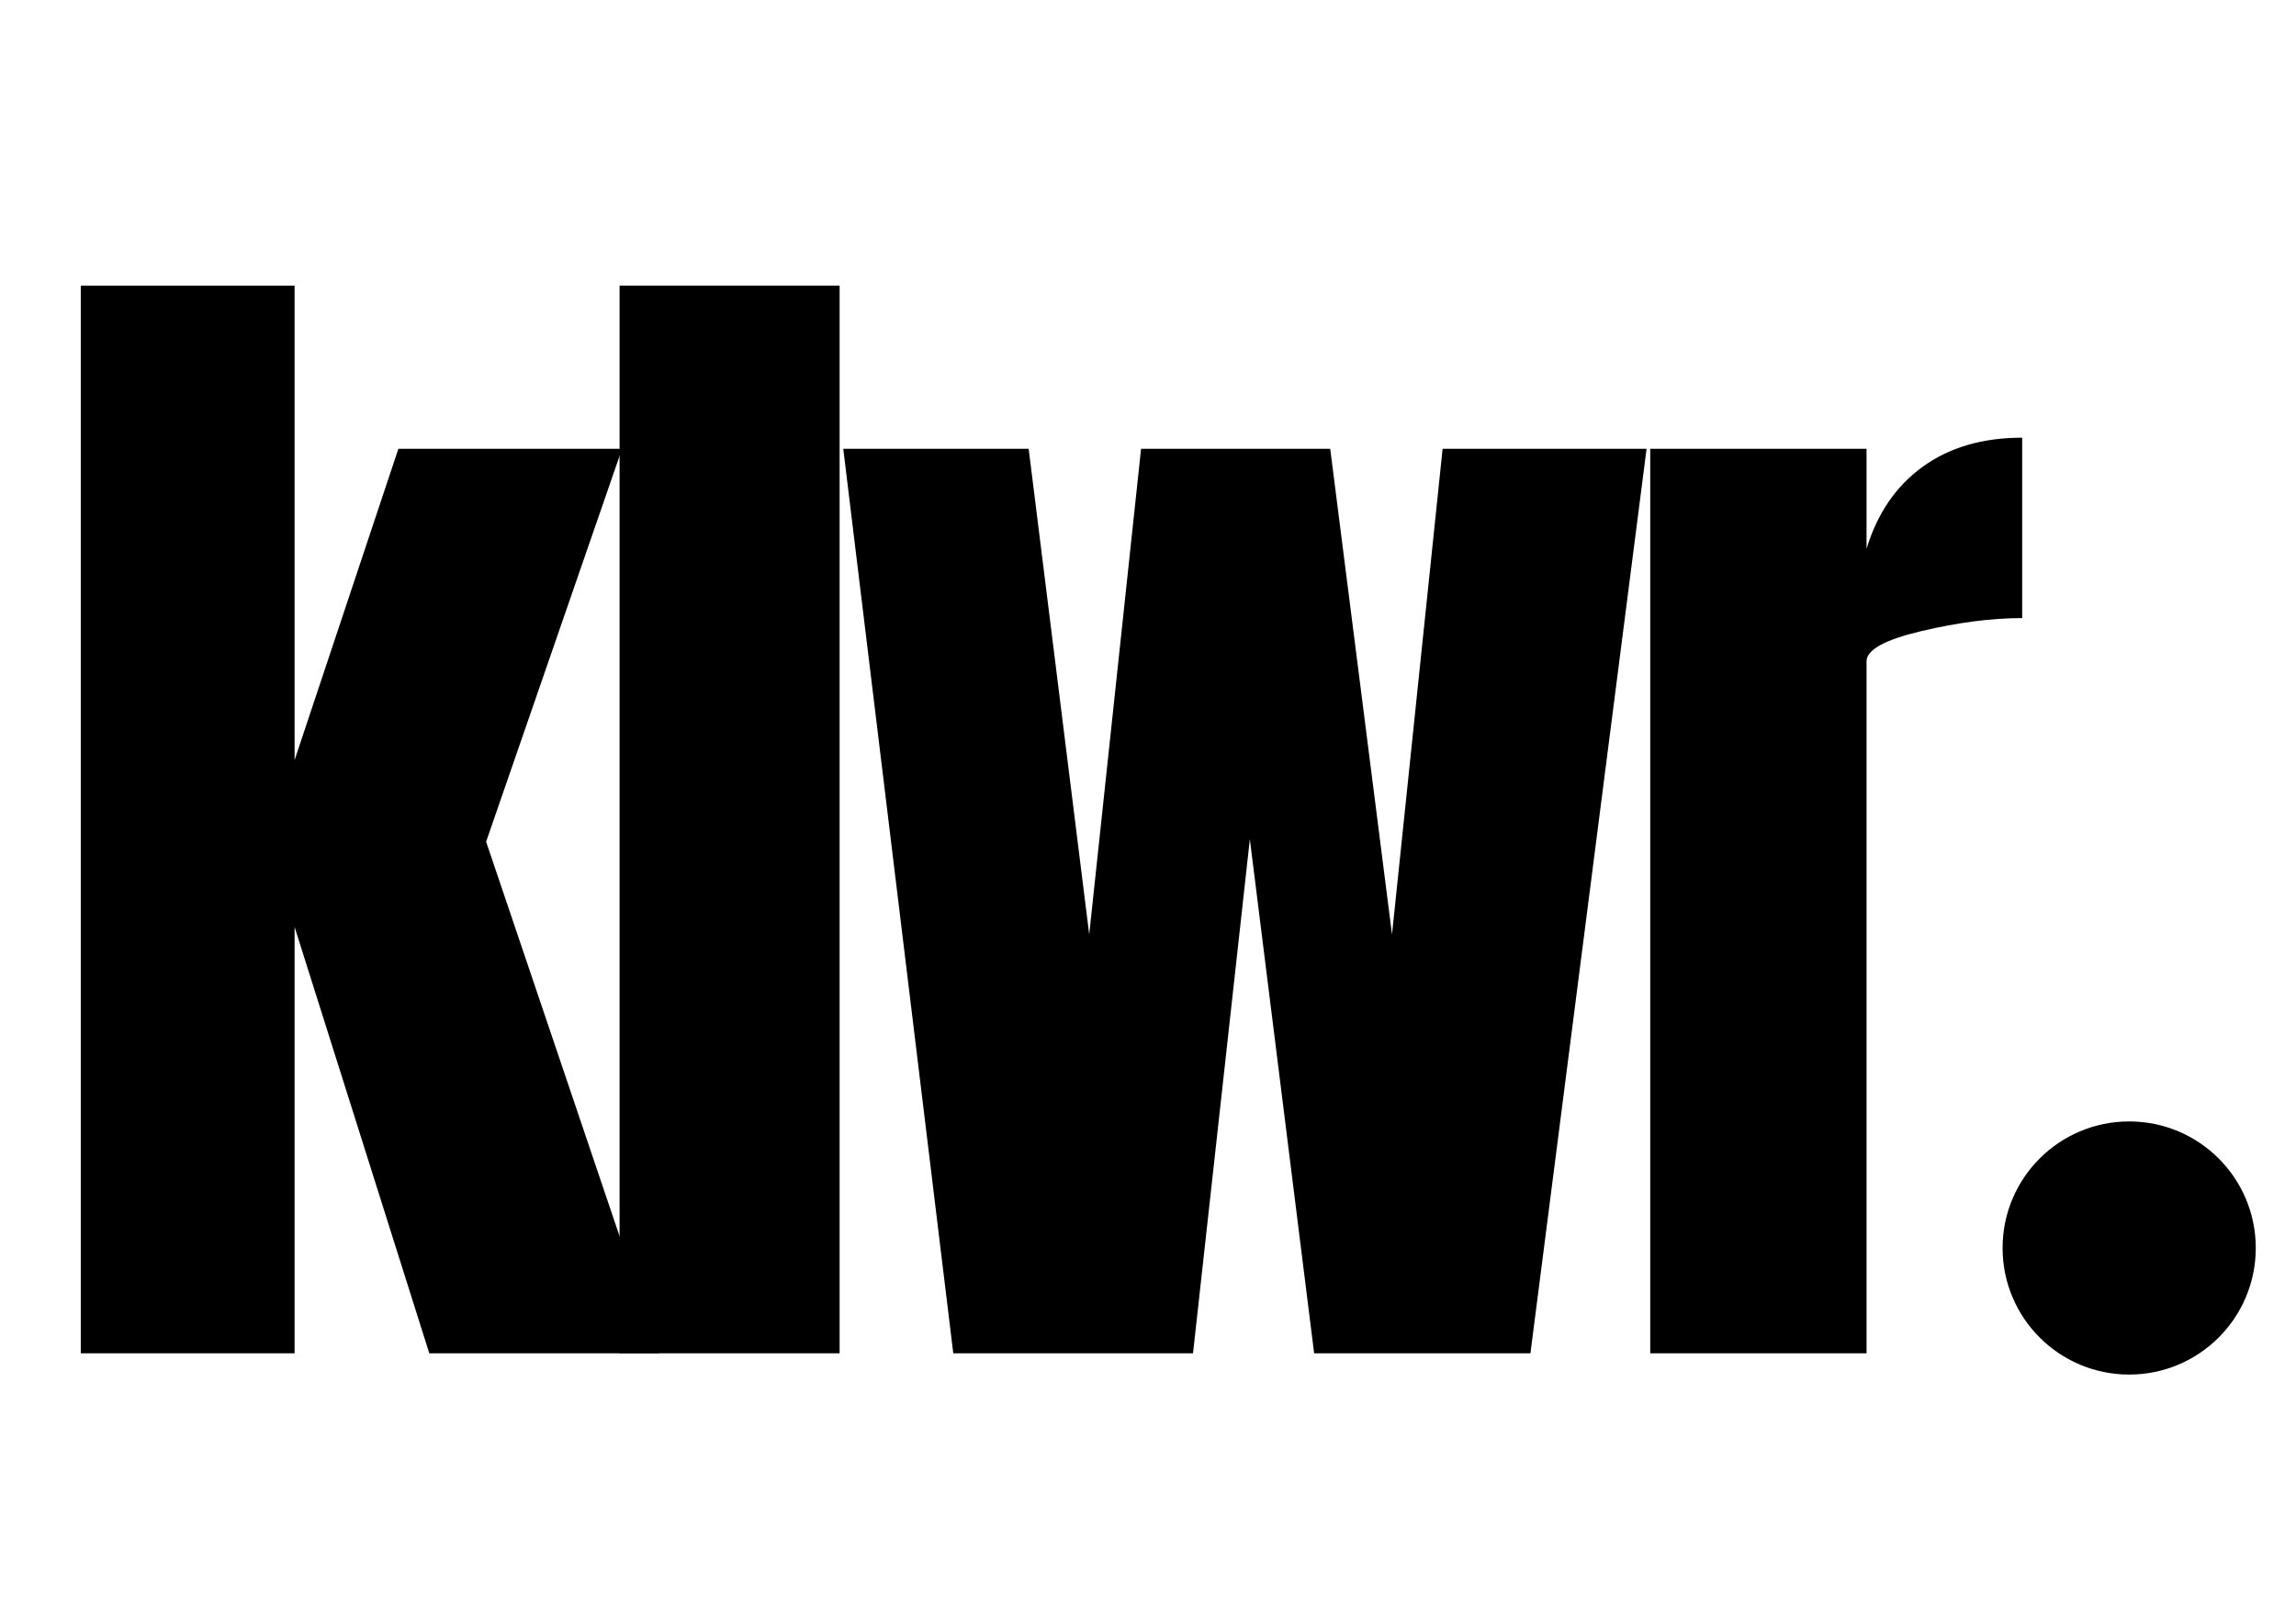 <svg xmlns="http://www.w3.org/2000/svg" xmlns:xlink="http://www.w3.org/1999/xlink" width="500" zoomAndPan="magnify" viewBox="0 0 375 262.5" height="350" preserveAspectRatio="xMidYMid meet" version="1.0"><defs><g/><clipPath id="bd10fc27d1"><path d="M 327.078 183.184 L 368.43 183.184 L 368.43 224.531 L 327.078 224.531 Z M 327.078 183.184 " clip-rule="nonzero"/></clipPath><clipPath id="5fb125980d"><path d="M 347.754 183.184 C 336.332 183.184 327.078 192.438 327.078 203.859 C 327.078 215.277 336.332 224.531 347.754 224.531 C 359.172 224.531 368.43 215.277 368.43 203.859 C 368.43 192.438 359.172 183.184 347.754 183.184 Z M 347.754 183.184 " clip-rule="nonzero"/></clipPath></defs><g fill="#000000" fill-opacity="1"><g transform="translate(6.13, 221.056)"><g><path d="M 7.062 0 L 7.062 -174.391 L 41.984 -174.391 L 41.984 -96.891 L 58.938 -147.75 L 95.469 -147.75 L 73.266 -83.562 L 101.531 0 L 63.984 0 L 41.984 -69.641 L 41.984 0 Z M 7.062 0 "/></g></g></g><g fill="#000000" fill-opacity="1"><g transform="translate(94.132, 221.056)"><g><path d="M 7.062 0 L 7.062 -174.391 L 43 -174.391 L 43 0 Z M 7.062 0 "/></g></g></g><g fill="#000000" fill-opacity="1"><g transform="translate(133.087, 221.056)"><g><path d="M 22.609 0 L 4.641 -147.75 L 34.922 -147.75 L 44.812 -68.422 L 53.281 -147.75 L 84.172 -147.75 L 94.266 -68.422 L 102.531 -147.75 L 135.844 -147.75 L 116.875 0 L 81.547 0 L 71.047 -83.969 L 61.766 0 Z M 22.609 0 "/></g></g></g><g fill="#000000" fill-opacity="1"><g transform="translate(262.467, 221.056)"><g><path d="M 7.062 -147.75 L 42.391 -147.75 L 42.391 -131.406 C 44.141 -137.188 47.195 -141.656 51.562 -144.812 C 55.938 -147.977 61.352 -149.562 67.812 -149.562 L 67.812 -120.094 C 62.832 -120.094 57.348 -119.383 51.359 -117.969 C 45.379 -116.562 42.391 -114.914 42.391 -113.031 L 42.391 0 L 7.062 0 Z M 7.062 -147.75 "/></g></g></g><g clip-path="url(#bd10fc27d1)"><g clip-path="url(#5fb125980d)"><path fill="#000000" d="M 327.078 183.184 L 368.43 183.184 L 368.43 224.531 L 327.078 224.531 Z M 327.078 183.184 " fill-opacity="1" fill-rule="nonzero"/></g></g></svg>